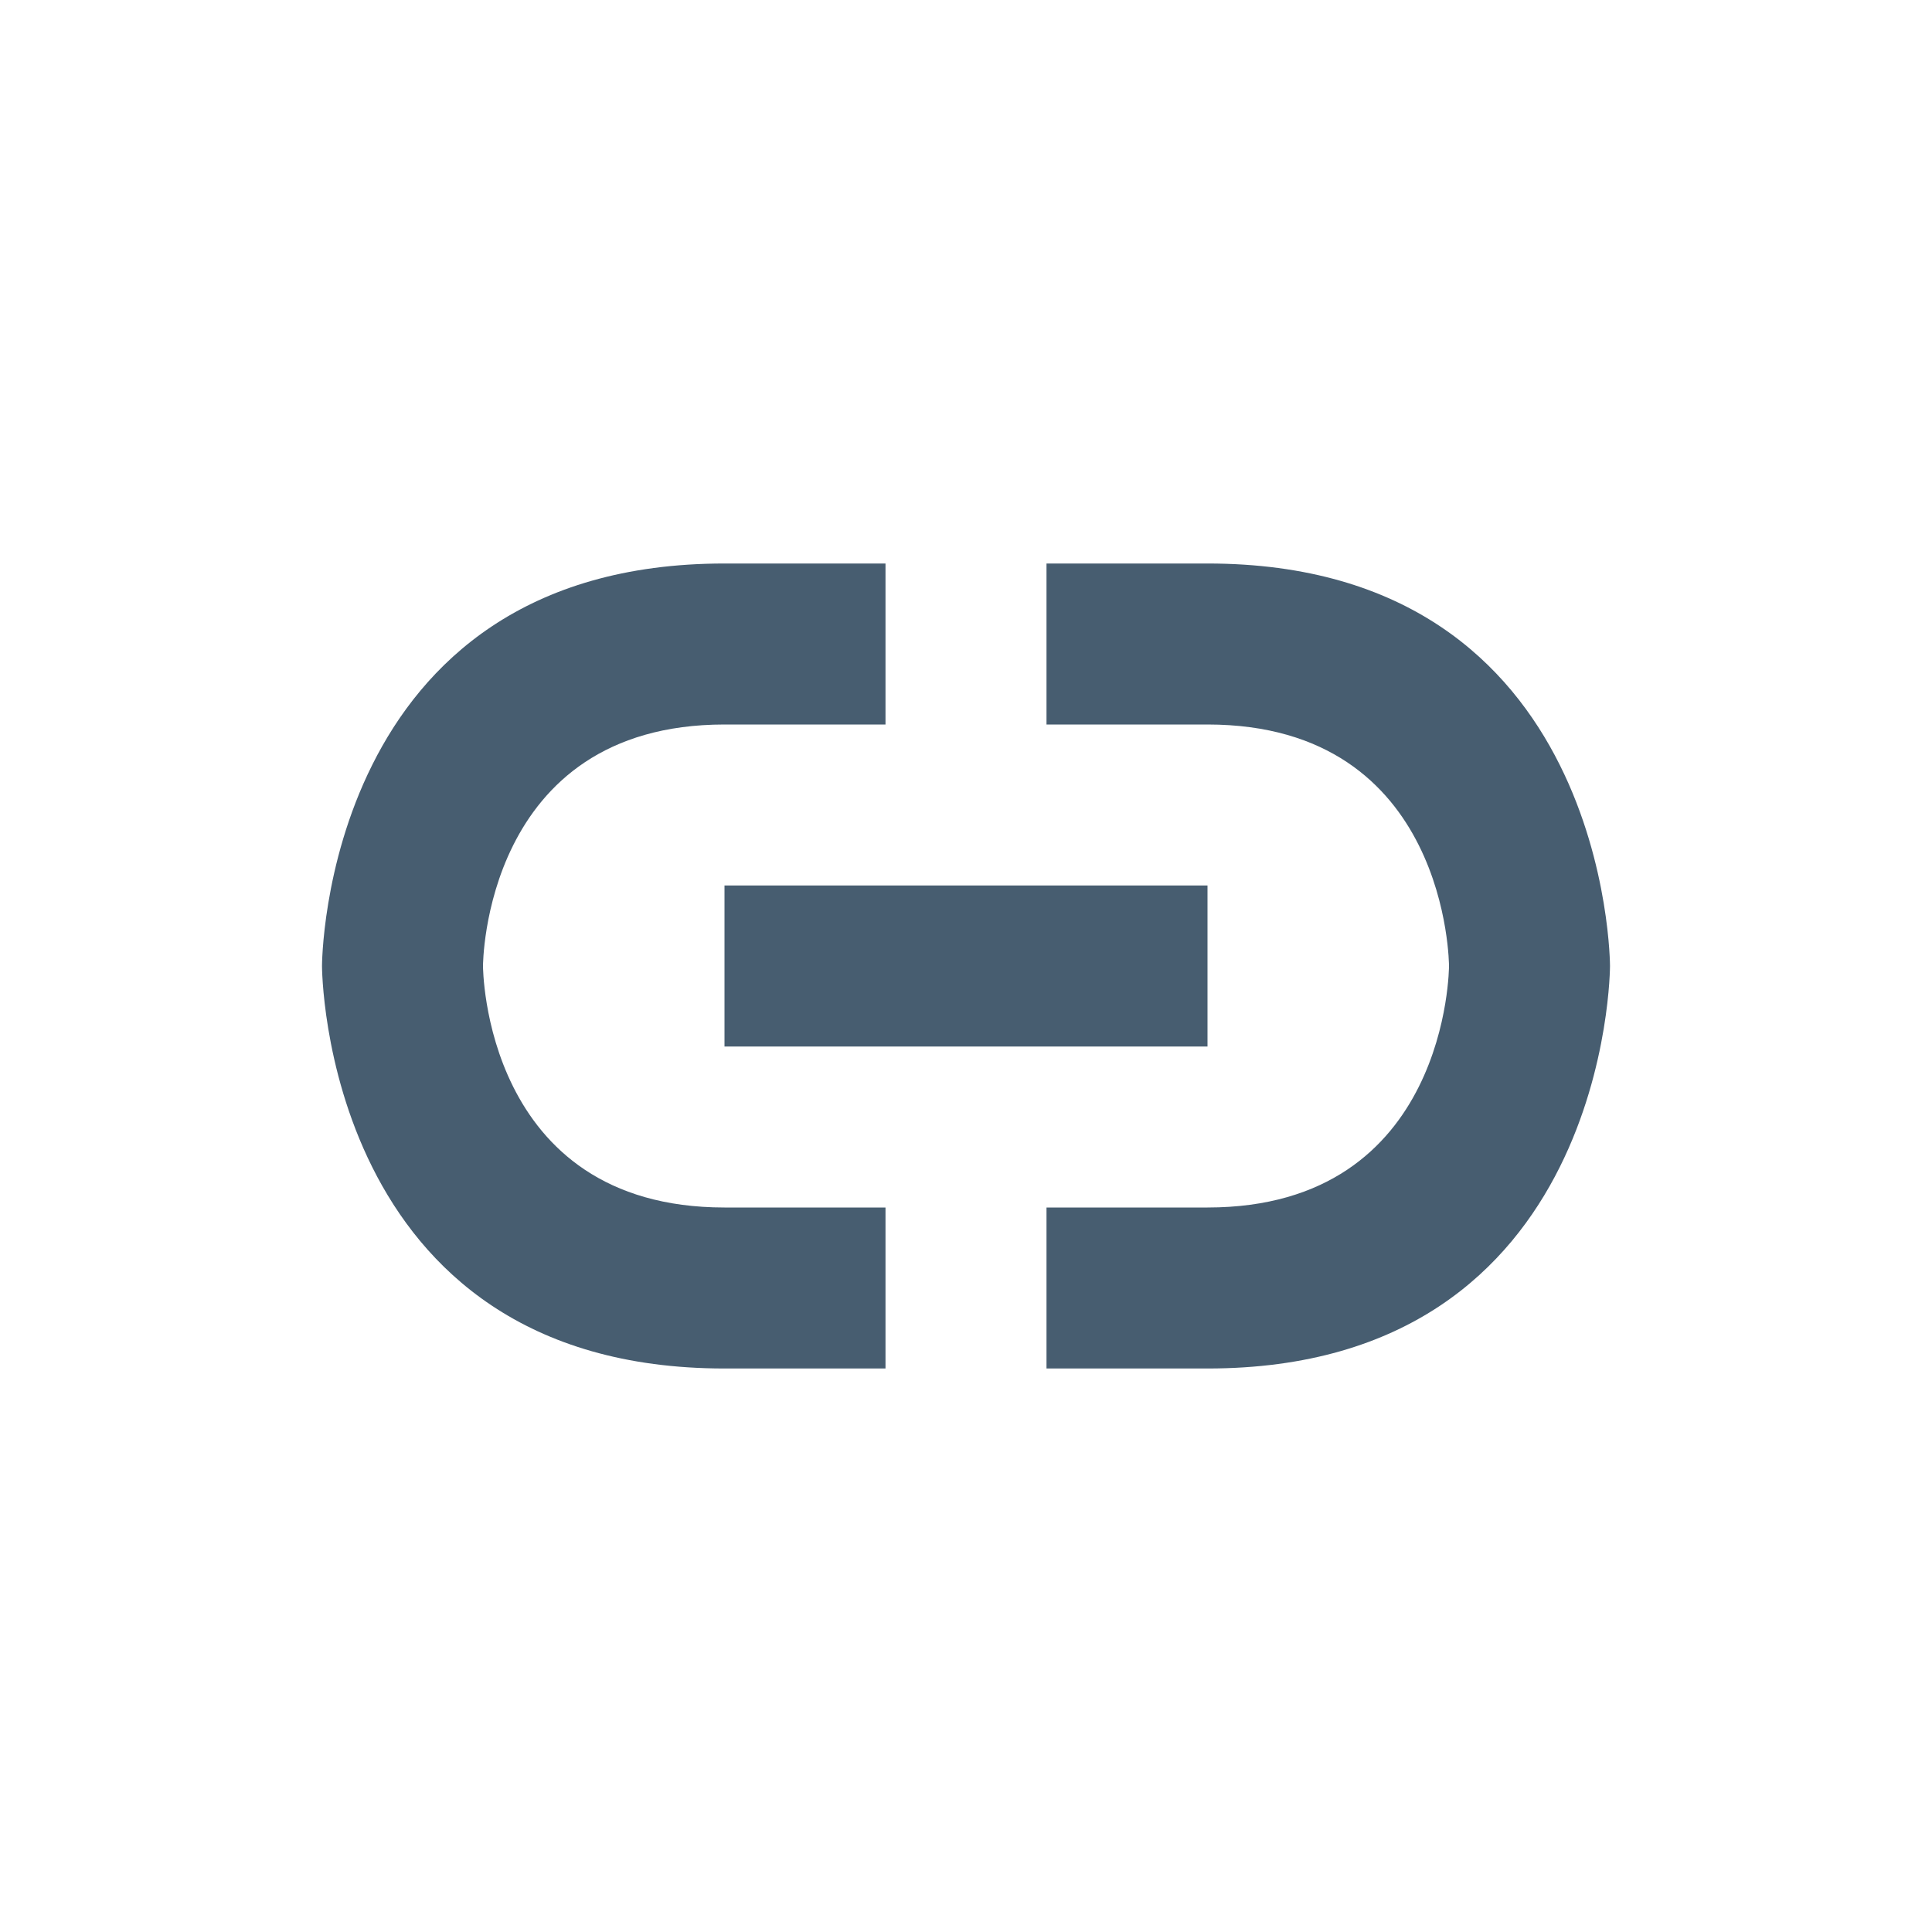 <svg xmlns="http://www.w3.org/2000/svg" width="24" height="24" version="1.1">
 <defs>
  <style id="current-color-scheme" type="text/css">
   .ColorScheme-Text { color:#475d70; } .ColorScheme-Highlight { color:#4285f4; } .ColorScheme-NeutralText { color:#ff9800; } .ColorScheme-PositiveText { color:#4caf50; } .ColorScheme-NegativeText { color:#f44336; }
  </style>
 </defs>
 <g transform="translate(4,4)">
  <path style="fill:currentColor" class="ColorScheme-Text" d="M 5,3 C 0,3 0,8 0,8 0,8 0,13 5,13 H 7 V 11 H 5 C 2,11 2,8 2,8 2,8 2,5 5,5 H 7 V 3 Z M 9,3 V 5 H 11 C 14,5 14,8 14,8 14,8 14,11 11,11 H 9 V 13 H 11 C 16,13 16,8 16,8 16,8 16,3 11,3 Z M 5,7 V 9 H 11 V 7 Z"/>
 </g>
</svg>
